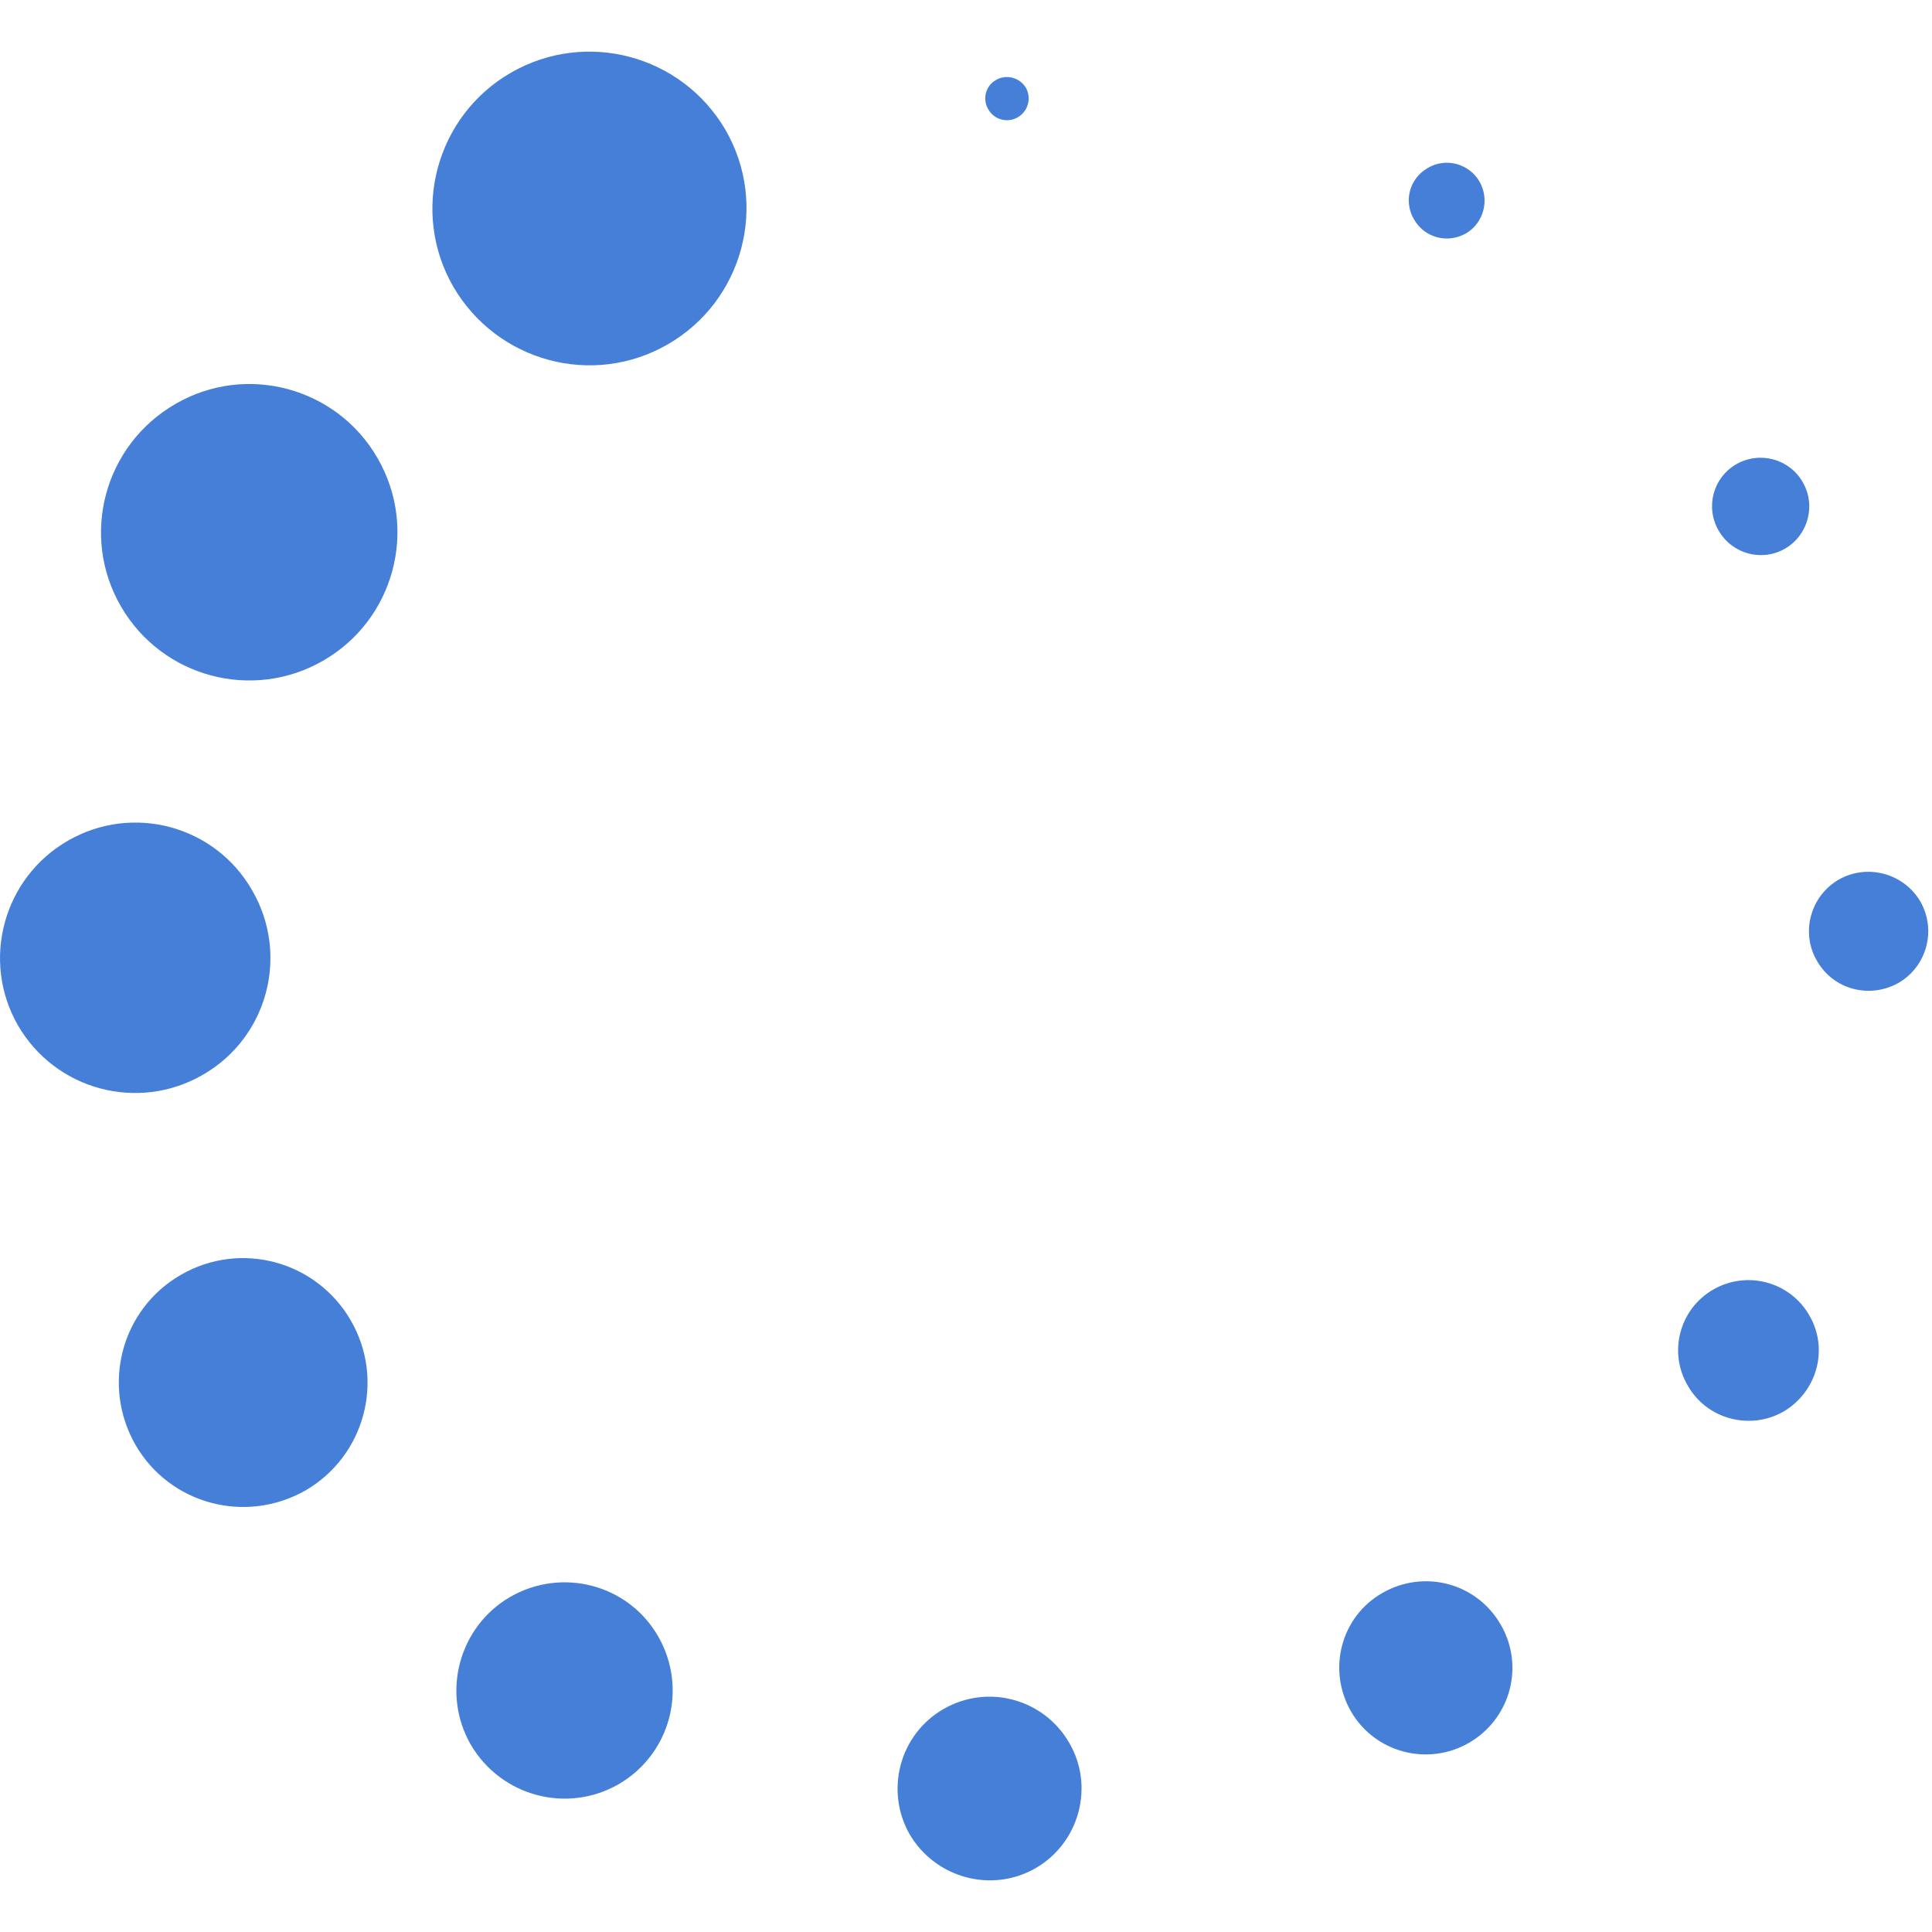 <?xml version="1.0" encoding="iso-8859-1"?>
<!DOCTYPE svg PUBLIC "-//W3C//DTD SVG 1.1//EN" "http://www.w3.org/Graphics/SVG/1.1/DTD/svg11.dtd">
<svg 
 version="1.1" xmlns="http://www.w3.org/2000/svg" xmlns:xlink="http://www.w3.org/1999/xlink" x="0px" y="0px" width="512px"
	 height="512px" viewBox="0 0 512 512" style="enable-background:new 0 0 512 512;" xml:space="preserve"
><g id="de95281e9f52527e65bb740c59013742"><g></g><g fill="#467fd7"><path style="display: inline; fill-rule: evenodd; clip-rule: evenodd;" d="M135.438,19.243c-19.899,11.438-26.772,36.927-15.284,56.775
		c11.591,19.848,36.927,26.721,56.827,15.232c19.899-11.488,26.772-36.927,15.283-56.827
		C180.674,14.576,155.338,7.806,135.438,19.243z M46.506,107.047c-18.874,10.873-25.336,34.875-14.463,53.647
		c10.873,18.771,34.875,25.233,53.646,14.36c18.771-10.822,25.233-34.875,14.36-53.646C89.28,102.637,65.174,96.174,46.506,107.047z
		 M17.99,222.803c-17.13,9.847-23.08,31.798-13.232,48.928c9.95,17.182,31.901,23.028,49.031,13.078
		c17.13-9.847,22.977-31.747,13.027-48.876C56.969,218.751,35.12,212.905,17.99,222.803z M92.972,349.945
		c-9.129-15.797-29.234-21.233-45.03-12.104c-15.796,9.078-21.13,29.234-12.001,45.134c9.129,15.693,29.131,21.027,45.031,12.001
		C96.665,385.847,102.102,365.741,92.972,349.945z M135.233,423.184c-13.643,7.898-18.361,25.438-10.463,39.184
		c8.001,13.643,25.438,18.361,39.184,10.463c13.745-8.001,18.361-25.438,10.463-39.184
		C166.519,419.901,148.978,415.285,135.233,423.184z M250.015,452.931c-11.591,6.667-15.591,21.54-8.924,33.233
		c6.872,11.592,21.746,15.592,33.337,8.925c11.591-6.668,15.693-21.644,8.924-33.234
		C276.581,450.161,261.708,446.16,250.015,452.931z M366.335,422.158c-10.976,6.257-14.669,20.31-8.309,31.388
		c6.257,10.873,20.31,14.668,31.285,8.309c10.976-6.36,14.771-20.31,8.411-31.285C391.363,419.491,377.413,415.798,366.335,422.158z
		 M454.036,341.739c-8.924,5.129-12.001,16.565-6.77,25.438c5.025,8.924,16.515,12.001,25.438,6.872
		c8.821-5.231,12.001-16.565,6.77-25.489C474.346,339.636,462.96,336.61,454.036,341.739z M487.271,233.112
		c-7.488,4.359-10.155,14.053-5.744,21.541c4.308,7.59,13.95,10.155,21.644,5.795c7.487-4.359,10.052-14.001,5.744-21.541
		C504.503,231.419,494.861,228.804,487.271,233.112z M460.088,123.049c-6.154,3.59-8.206,11.437-4.615,17.591
		c3.59,6.206,11.488,8.309,17.643,4.719c6.052-3.539,8.206-11.438,4.616-17.592C474.243,121.613,466.345,119.459,460.088,123.049z
		 M388.491,61.863c4.718-2.77,6.359-8.924,3.59-13.745c-2.77-4.77-8.924-6.411-13.643-3.642c-4.924,2.77-6.564,8.873-3.692,13.694
		C377.516,62.992,383.567,64.633,388.491,61.863z M269.709,31.091c2.77-1.59,3.692-5.129,2.154-7.847
		c-1.642-2.718-5.231-3.641-7.898-2.051c-2.77,1.539-3.692,5.026-2.052,7.795C263.452,31.706,266.939,32.681,269.709,31.091z"></path></g></g></svg>